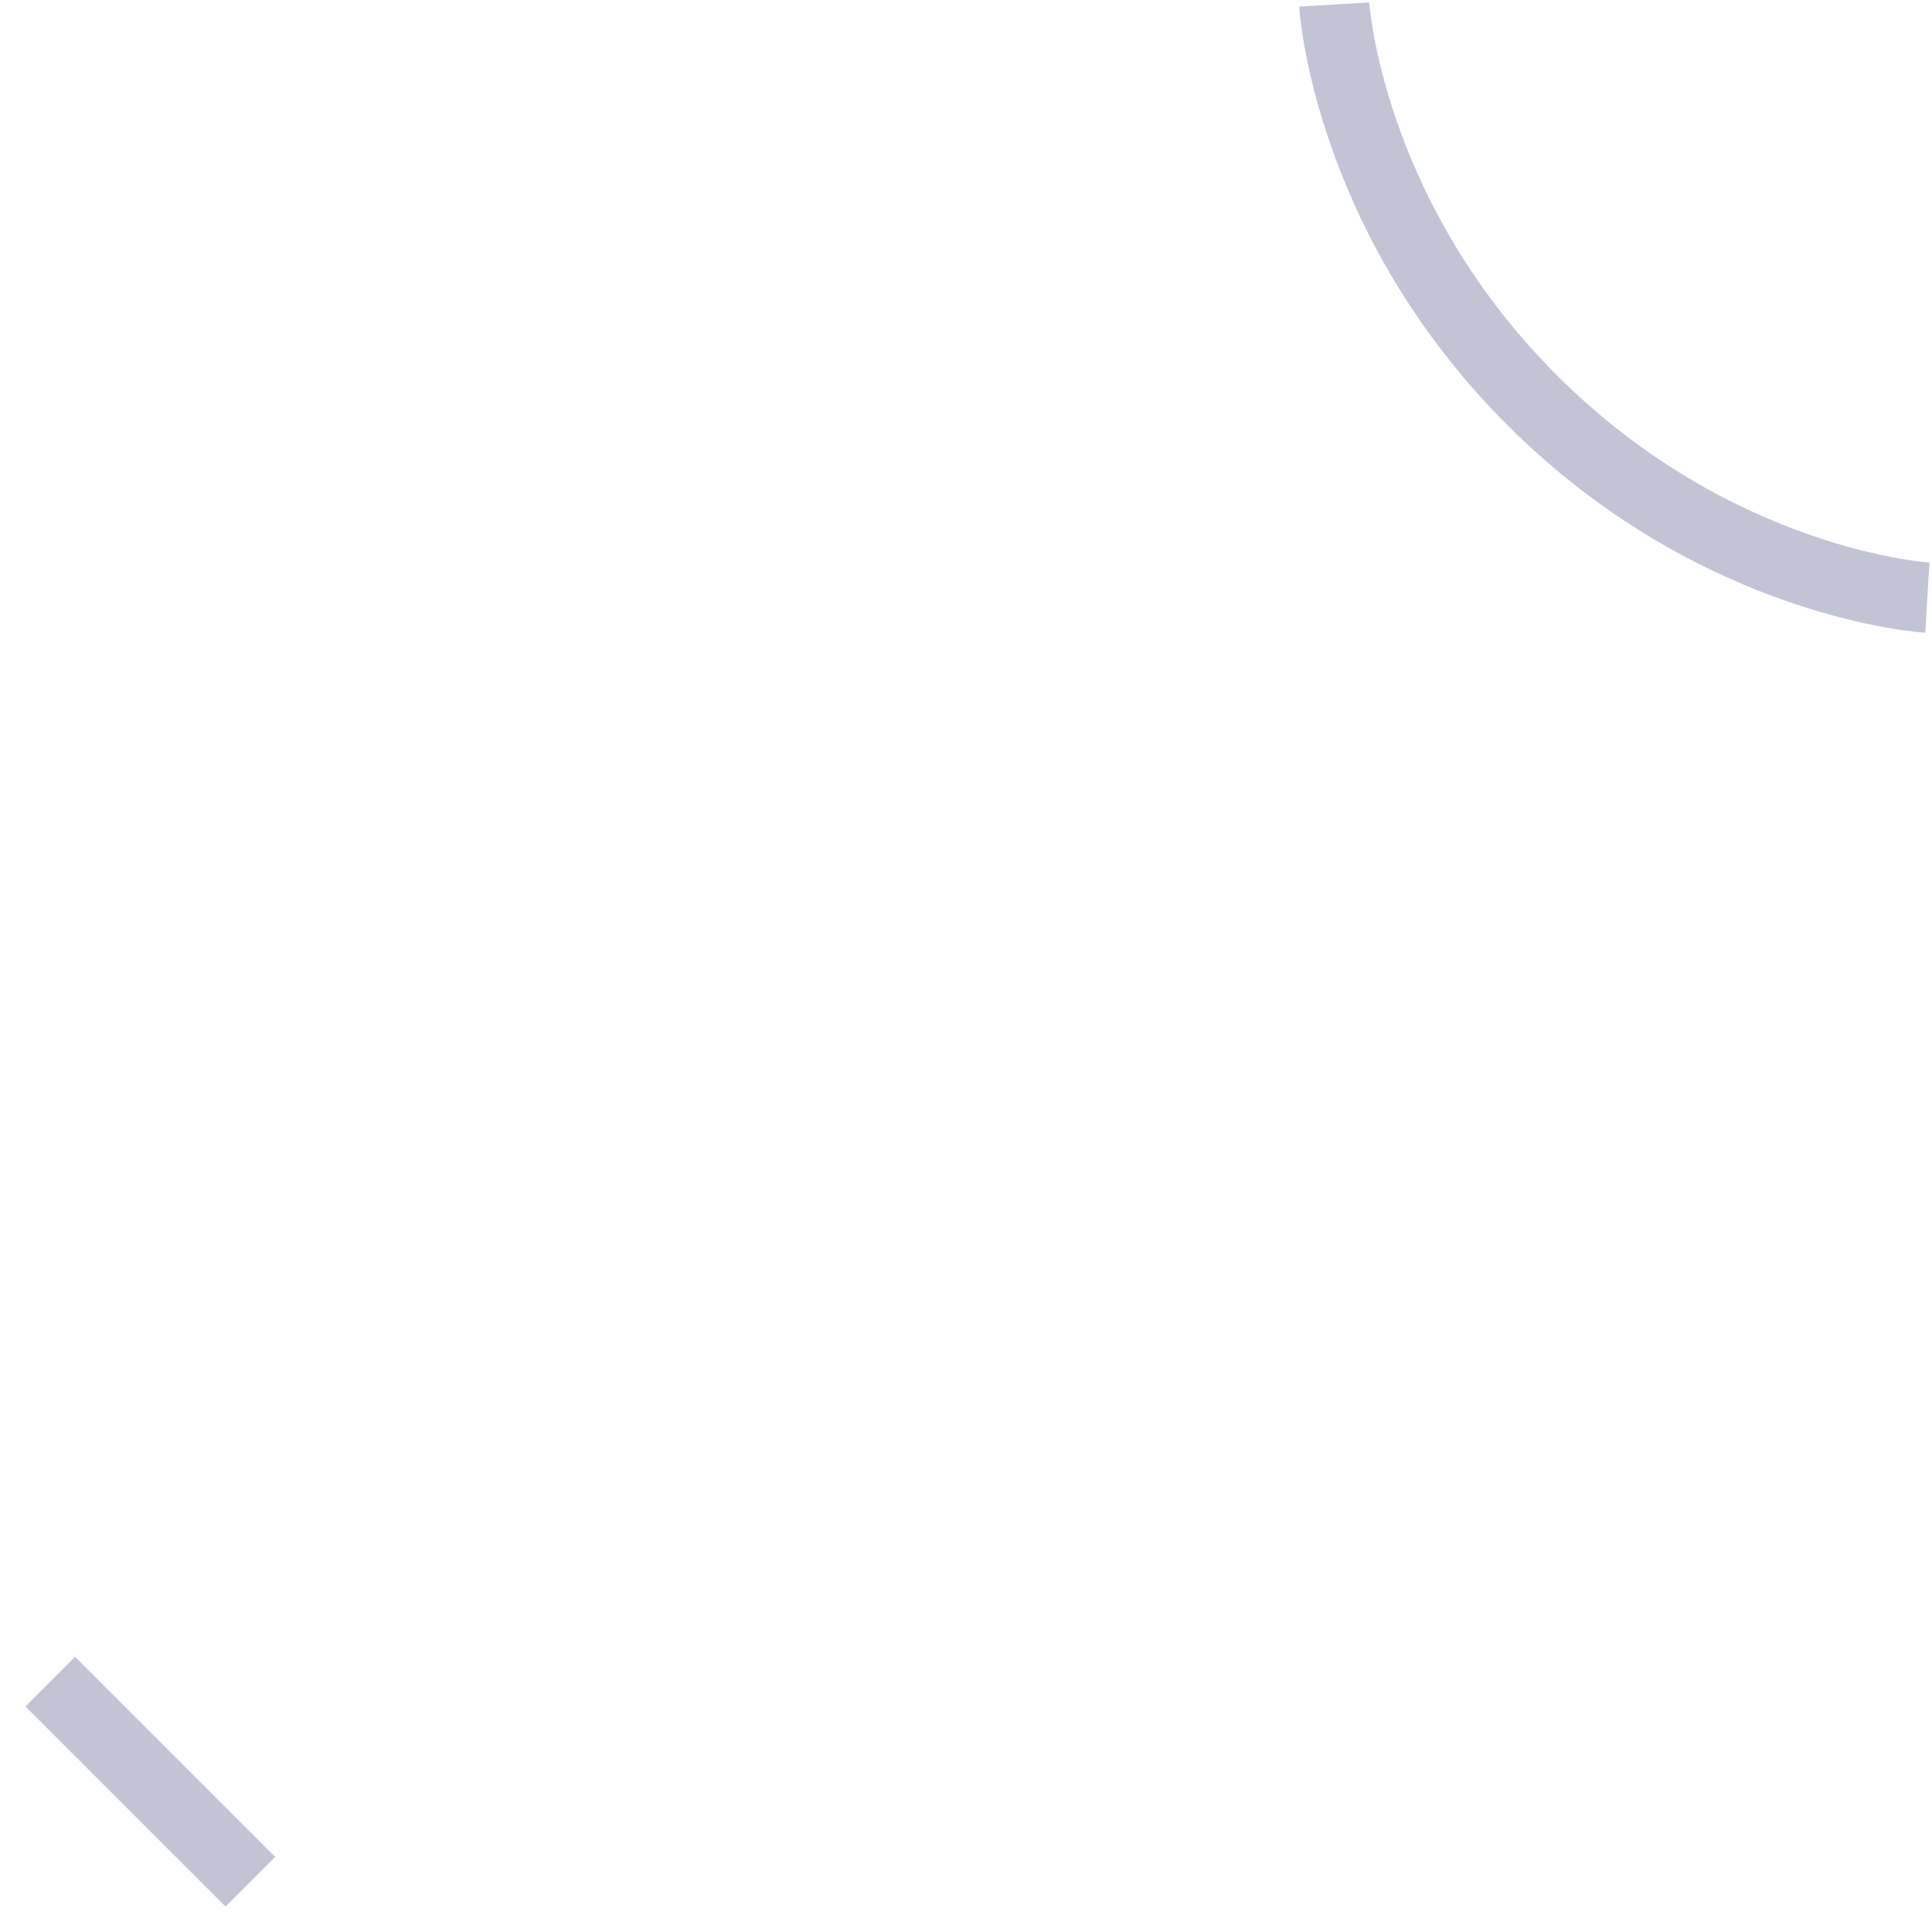 <svg width="55" height="55" viewBox="0 0 55 55" fill="none" xmlns="http://www.w3.org/2000/svg">
<path opacity="0.5" d="M37.983 0.129C37.983 0.129 38.335 6.111 43.612 11.388C48.889 16.665 54.868 17.014 54.868 17.014M7.128 53.569L1.431 47.872" stroke="#868BAC" stroke-width="2"/>
</svg>
